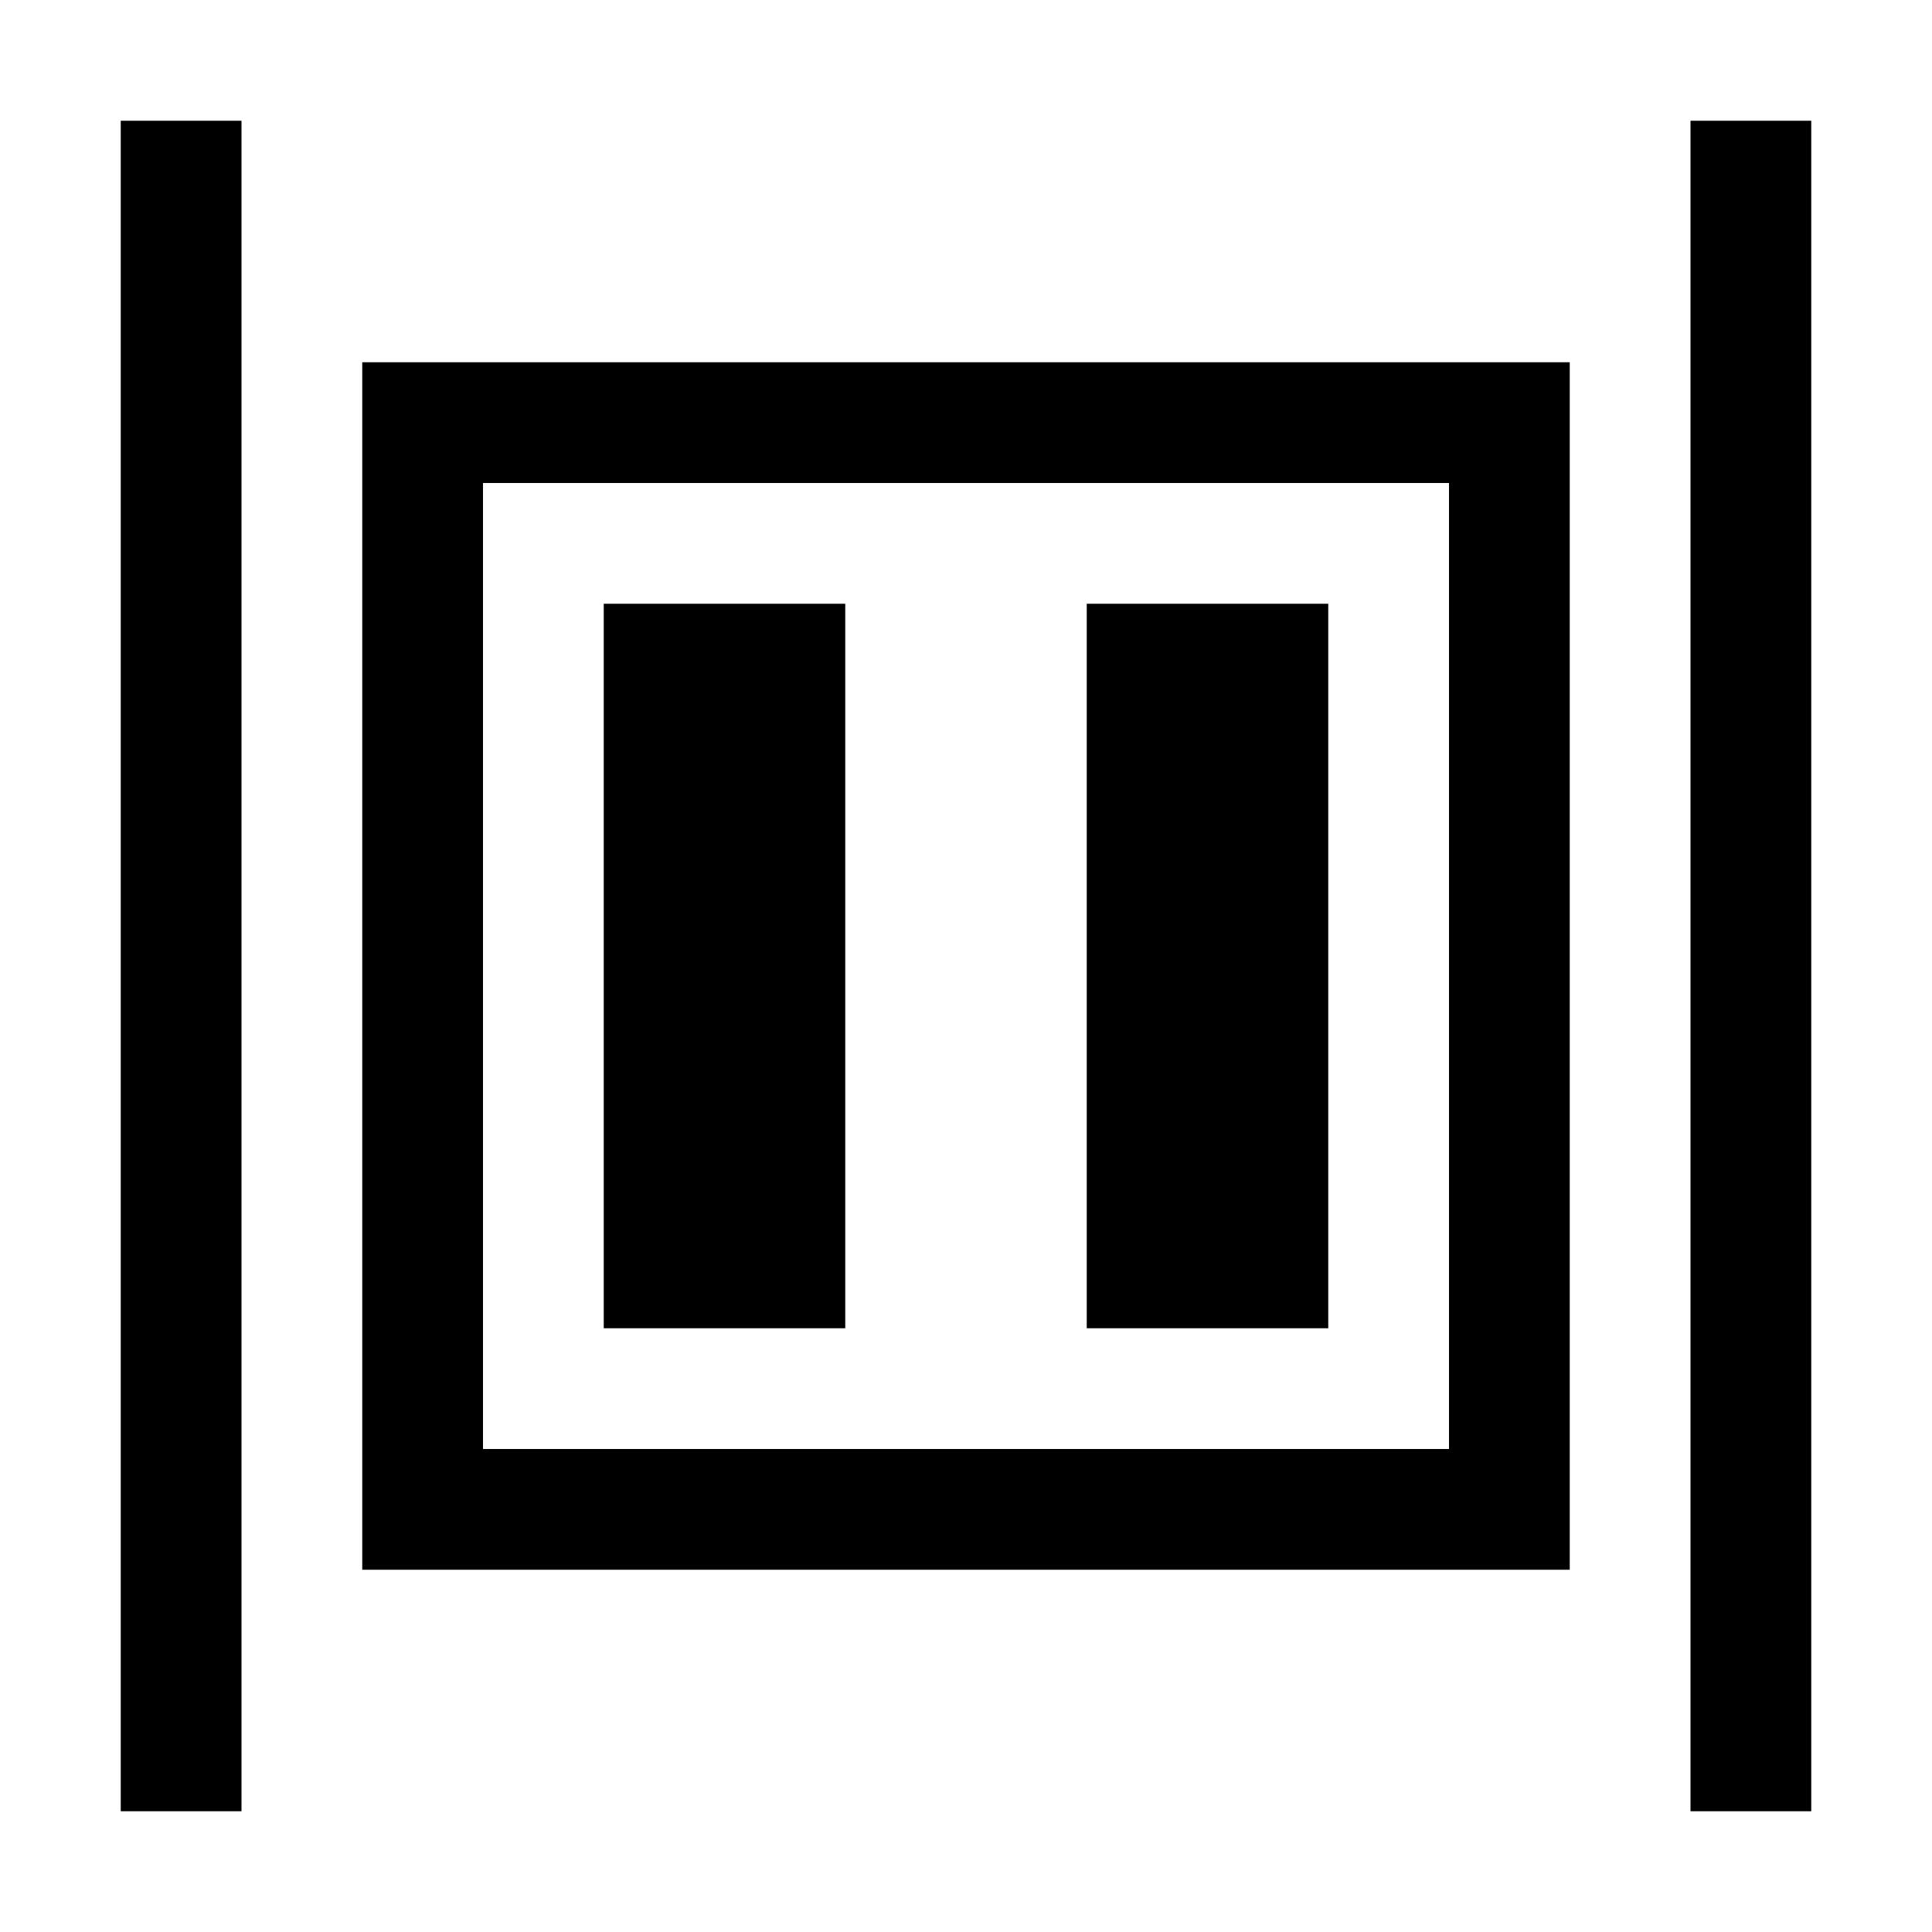 <?xml version="1.0" encoding="utf-8"?>
<svg xmlns="http://www.w3.org/2000/svg" width="512" height="512" viewBox="0 0 512 512">
    <path d="M96,416h320V96H96V416z M128,128h256v256H128V128z" />
    <rect x="160" y="160" width="64" height="192" />
    <rect x="288" y="160" width="64" height="192" />
    <rect x="32" y="32" width="32" height="448" />
    <rect x="448" y="32" width="32" height="448" />
</svg>
